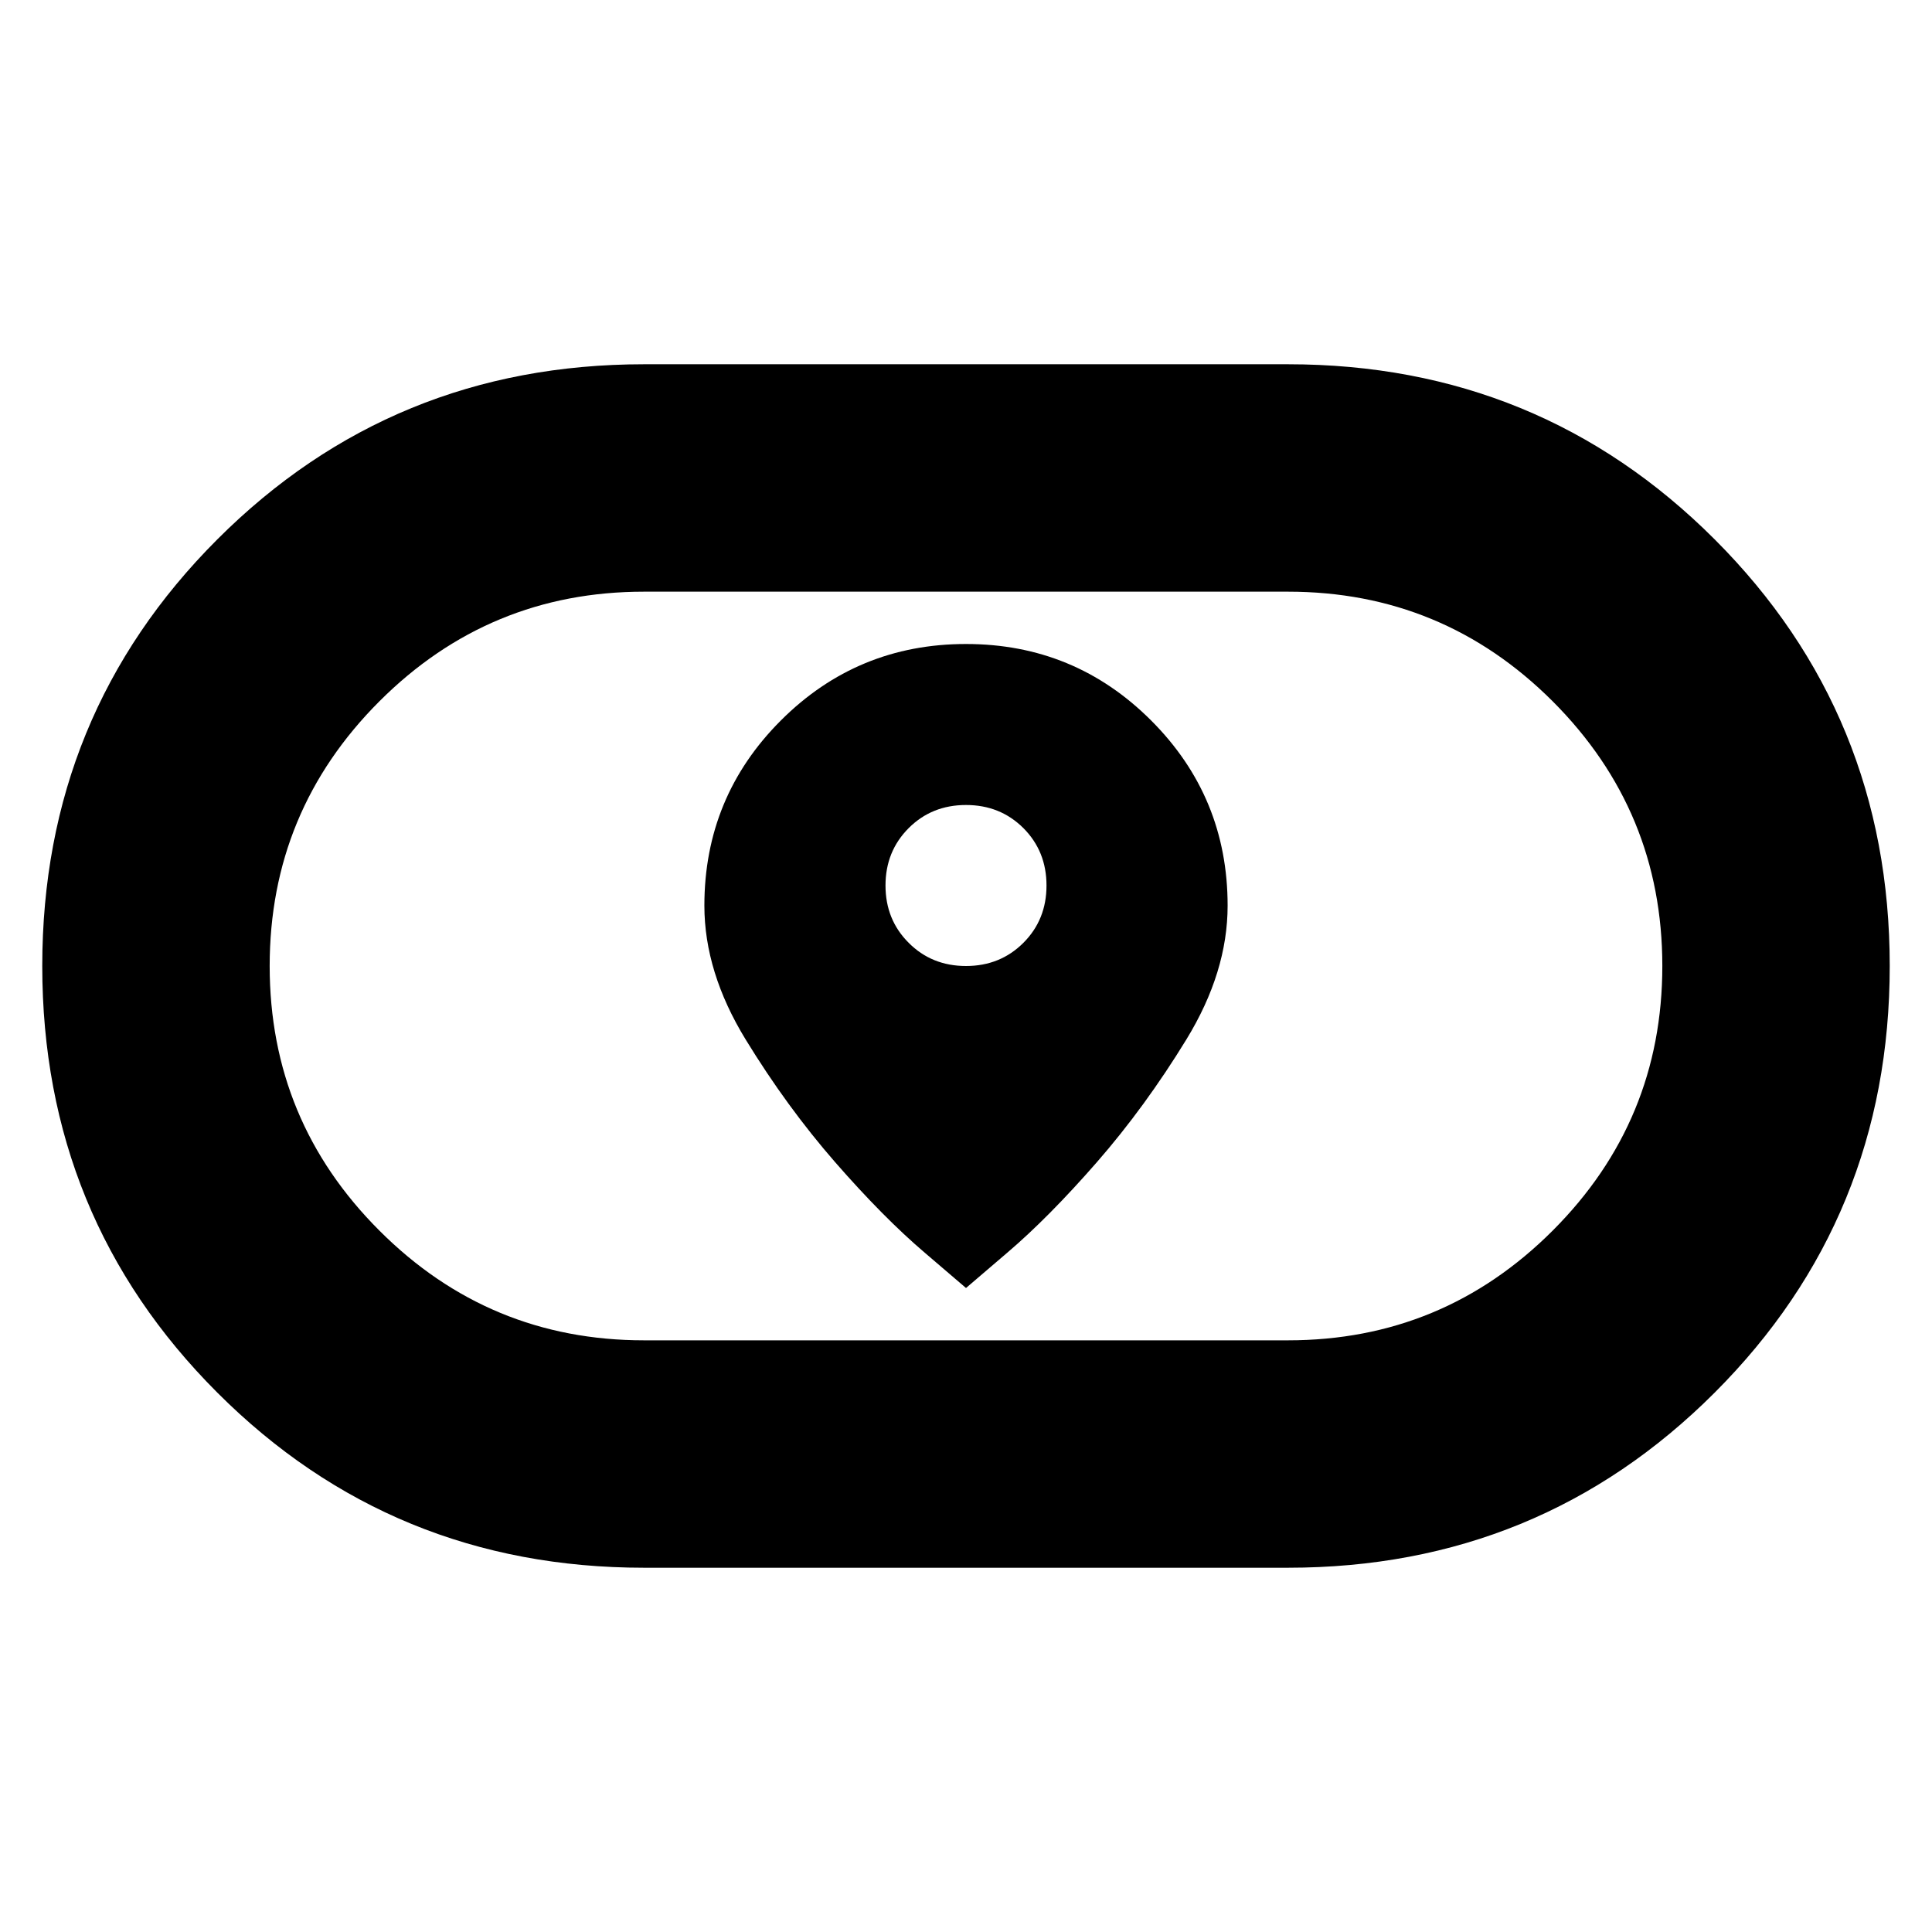 <svg xmlns="http://www.w3.org/2000/svg" height="24" width="24"><path d="m12 16 .512-.438q.513-.437 1.113-1.124.6-.688 1.113-1.526.512-.837.512-1.662 0-1.35-.95-2.3Q13.35 8 12 8q-1.35 0-2.3.95-.95.95-.95 2.3 0 .825.512 1.662.513.838 1.113 1.526.6.687 1.113 1.124L12 16Zm0-4q-.425 0-.712-.288Q11 11.425 11 11t.288-.713Q11.575 10 12 10t.713.287Q13 10.575 13 11t-.287.712Q12.425 12 12 12Zm-4 7.475q-3.125 0-5.3-2.175T.525 12q0-3.125 2.175-5.3T8 4.525h8q3.125 0 5.3 2.175t2.175 5.3q0 3.125-2.175 5.3T16 19.475Zm0-2.825h8q1.925 0 3.288-1.363Q20.65 13.925 20.65 12q0-1.925-1.362-3.288Q17.925 7.35 16 7.35H8q-1.925 0-3.287 1.362Q3.35 10.075 3.35 12q0 1.925 1.363 3.287Q6.075 16.65 8 16.65ZM12 12Z"/></svg>